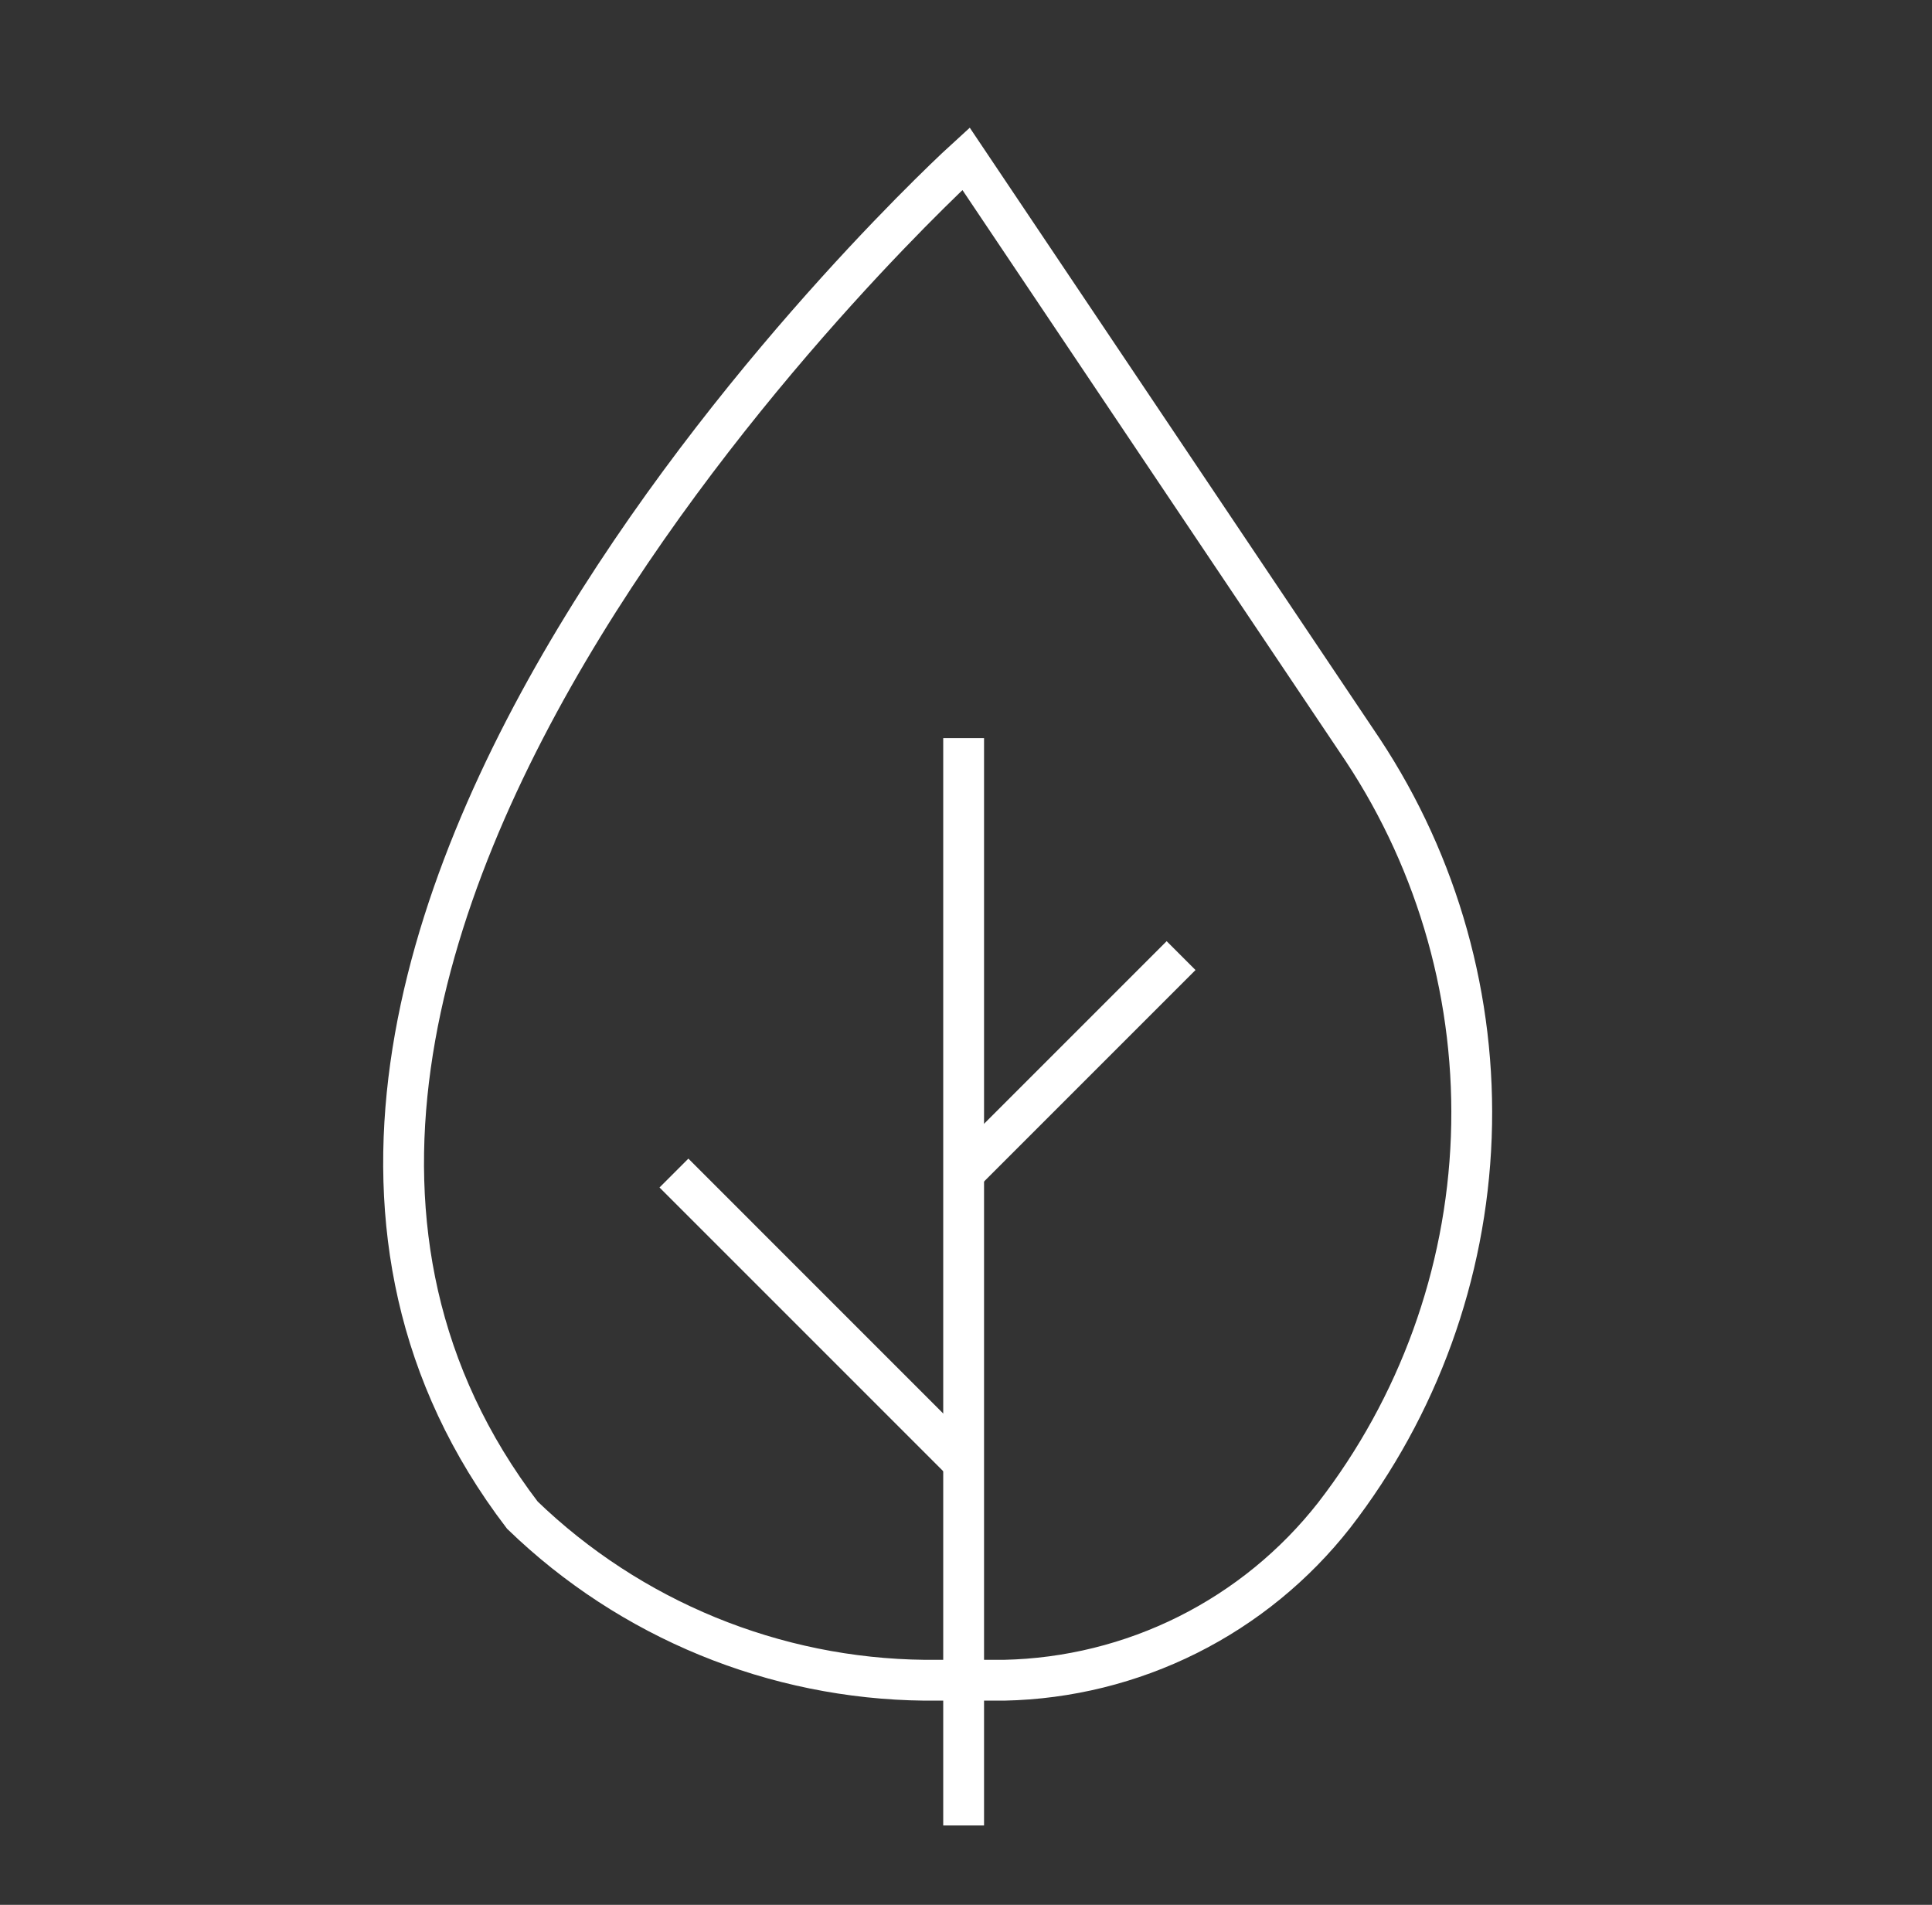 <svg width="71" height="70" viewBox="0 0 71 70" fill="none" xmlns="http://www.w3.org/2000/svg">
<rect x="0" y="0" width="71" height="70" fill="#333333" stroke="none"/>
<path d="M49.033 55.679C47.586 57.526 45.747 59.028 43.649 60.078C41.551 61.127 39.245 61.697 36.9 61.746H33.983C28.46 61.688 23.169 59.517 19.196 55.679C3.417 35 35.5 5.833 35.5 5.833L50.083 27.563C52.864 31.773 54.257 36.748 54.069 41.789C53.881 46.831 52.12 51.688 49.033 55.679Z" stroke="white" stroke-width="1.5" stroke-miterlimit="10"/>
<path d="M35.413 27.125V67.083" stroke="white" stroke-width="1.5" stroke-miterlimit="10"/>
<path d="M24.767 43.108L35.412 53.754" stroke="white" stroke-width="1.5" stroke-miterlimit="10"/>
<path d="M43.404 35.117L35.413 43.108" stroke="white" stroke-width="1.5" stroke-miterlimit="10"/>
</svg>
